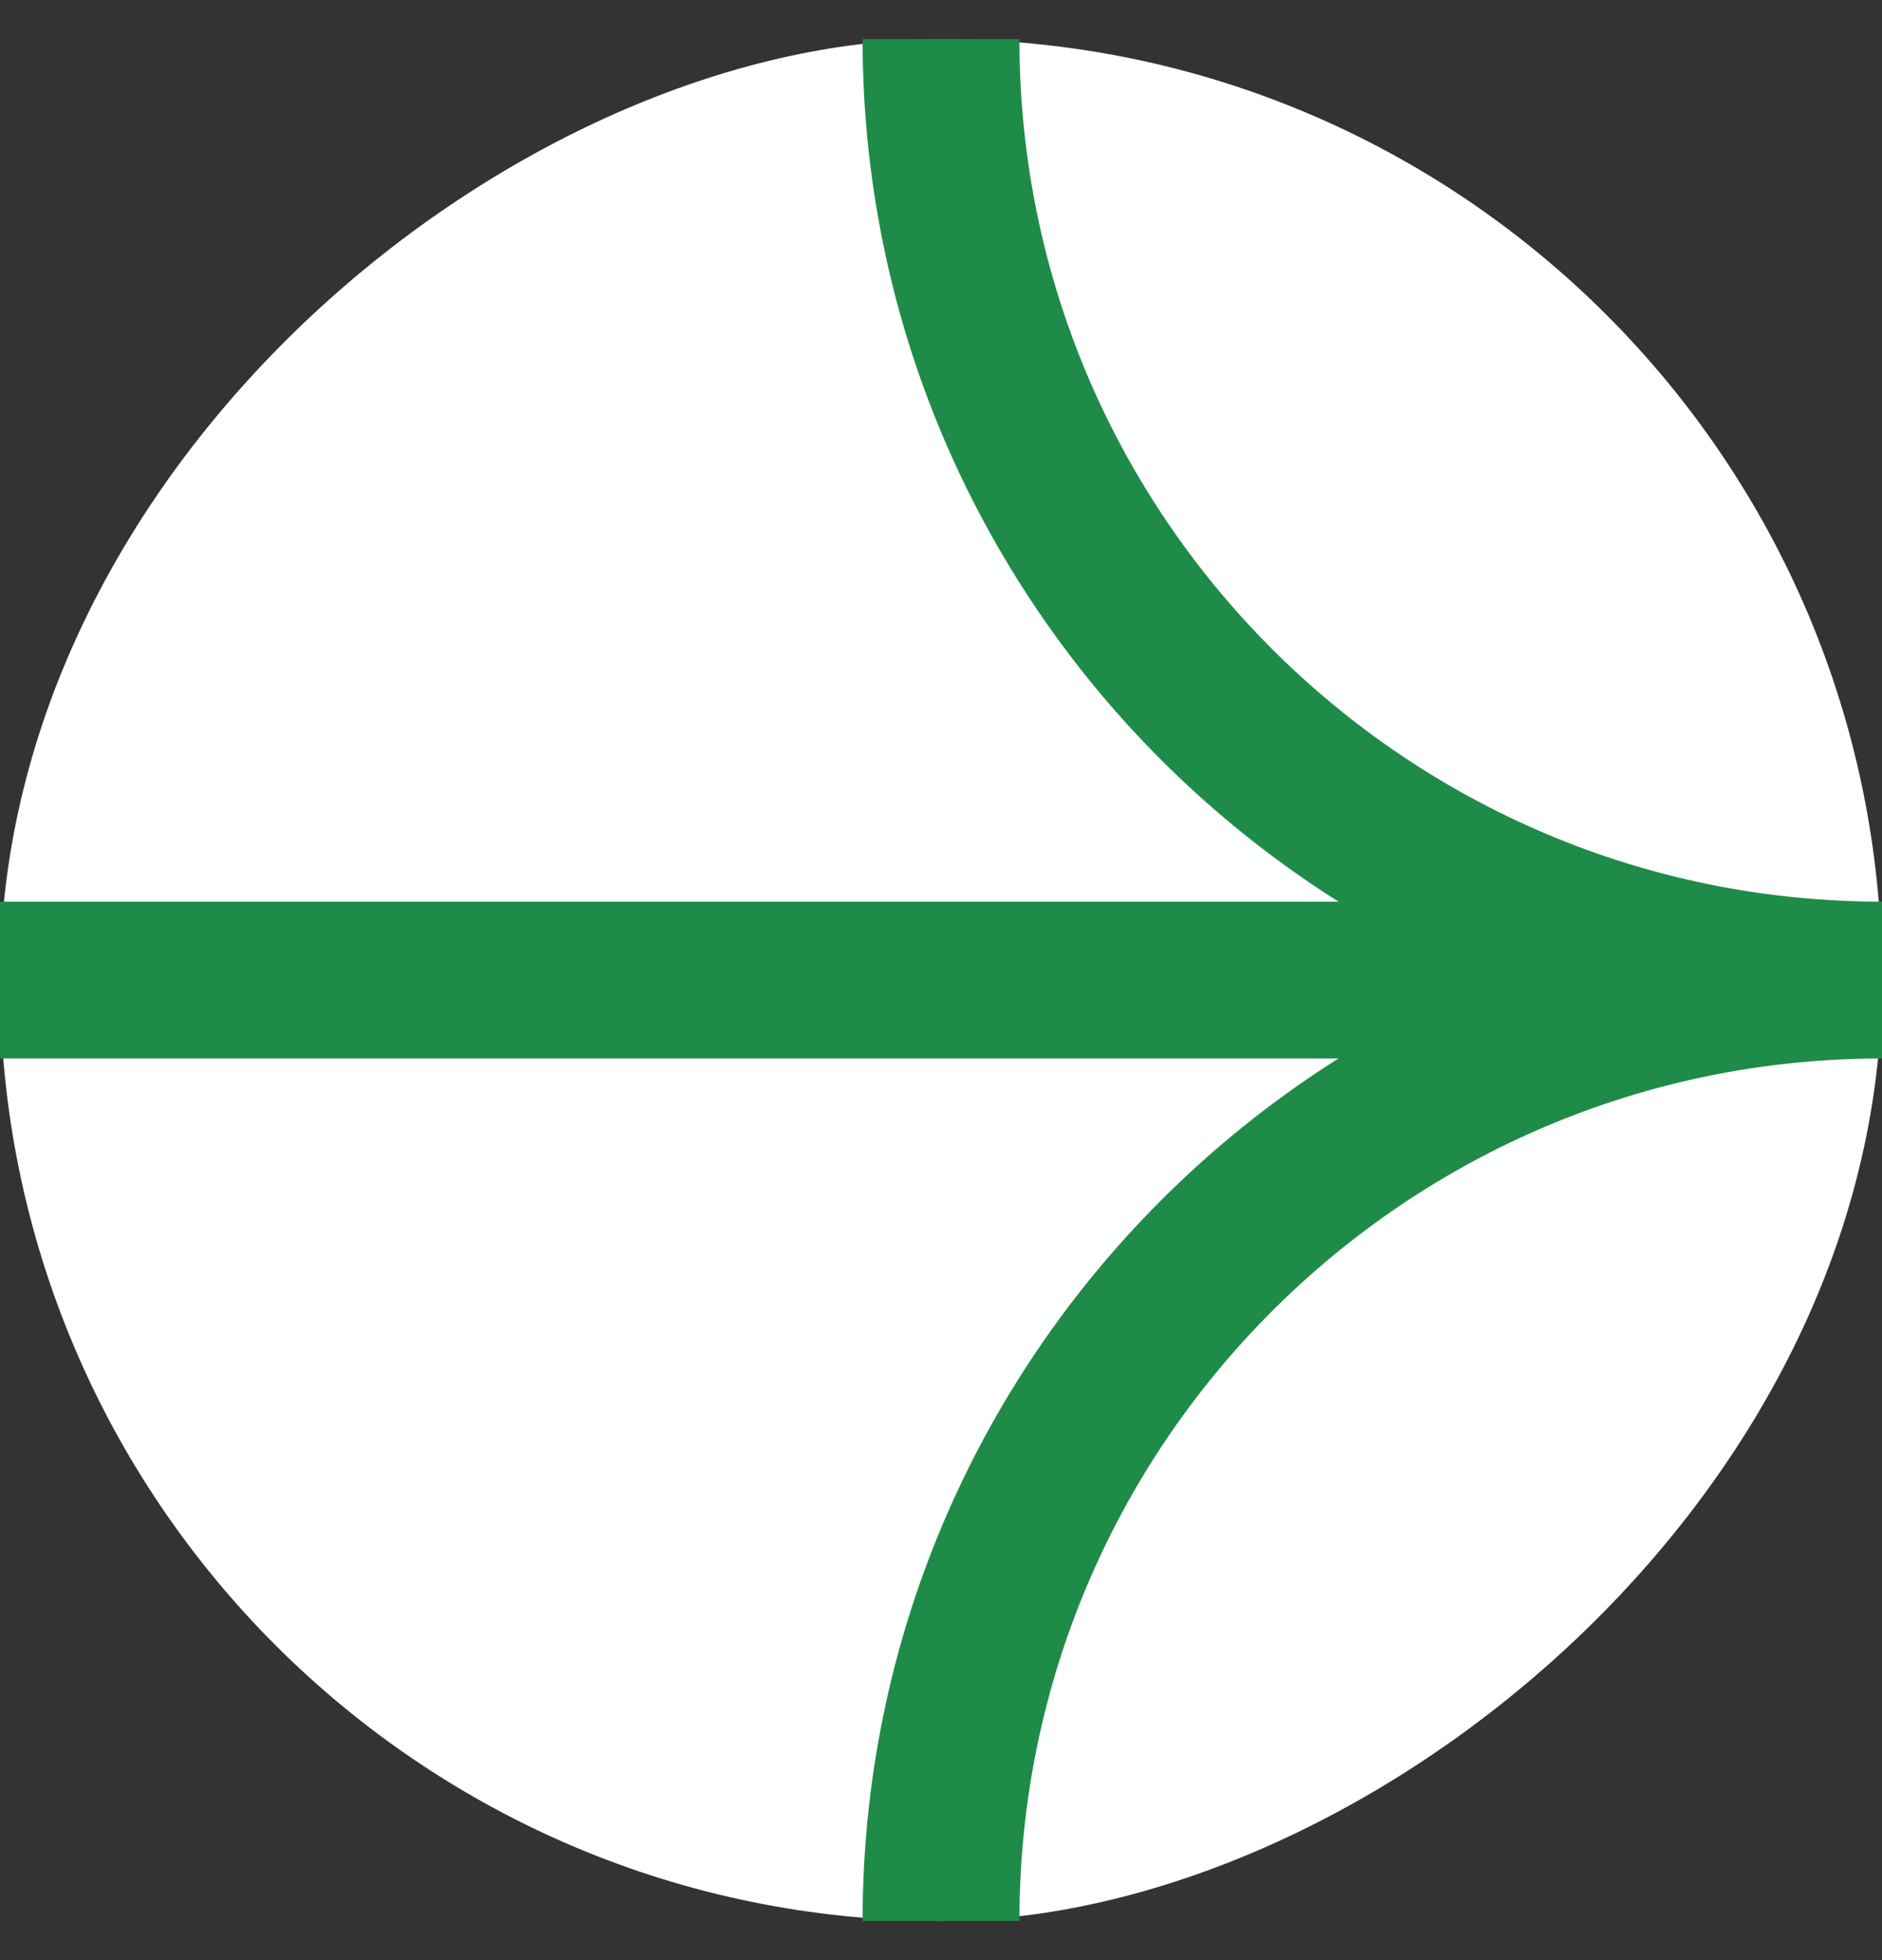 <svg fill="none" xmlns="http://www.w3.org/2000/svg" viewBox="0 0 24 25">
  <rect x="0" y="0" width="24" height="25" fill="#333333" stroke="none"/>
  <rect x="24" y=".5" width="24" height="24" rx="12" transform="rotate(90 24 .5)" fill="#fff" />
  <path d="M12 .5c0 6.627 5.373 12 12 12M12 24.5c0-6.627 5.373-12 12-12h-64" stroke="#1F8B48" stroke-width="2" />
  <defs>
    <rect x="24" y=".5" width="24" height="24" rx="12" transform="rotate(90 24 .5)" fill="#fff" />
  </defs>
</svg>
